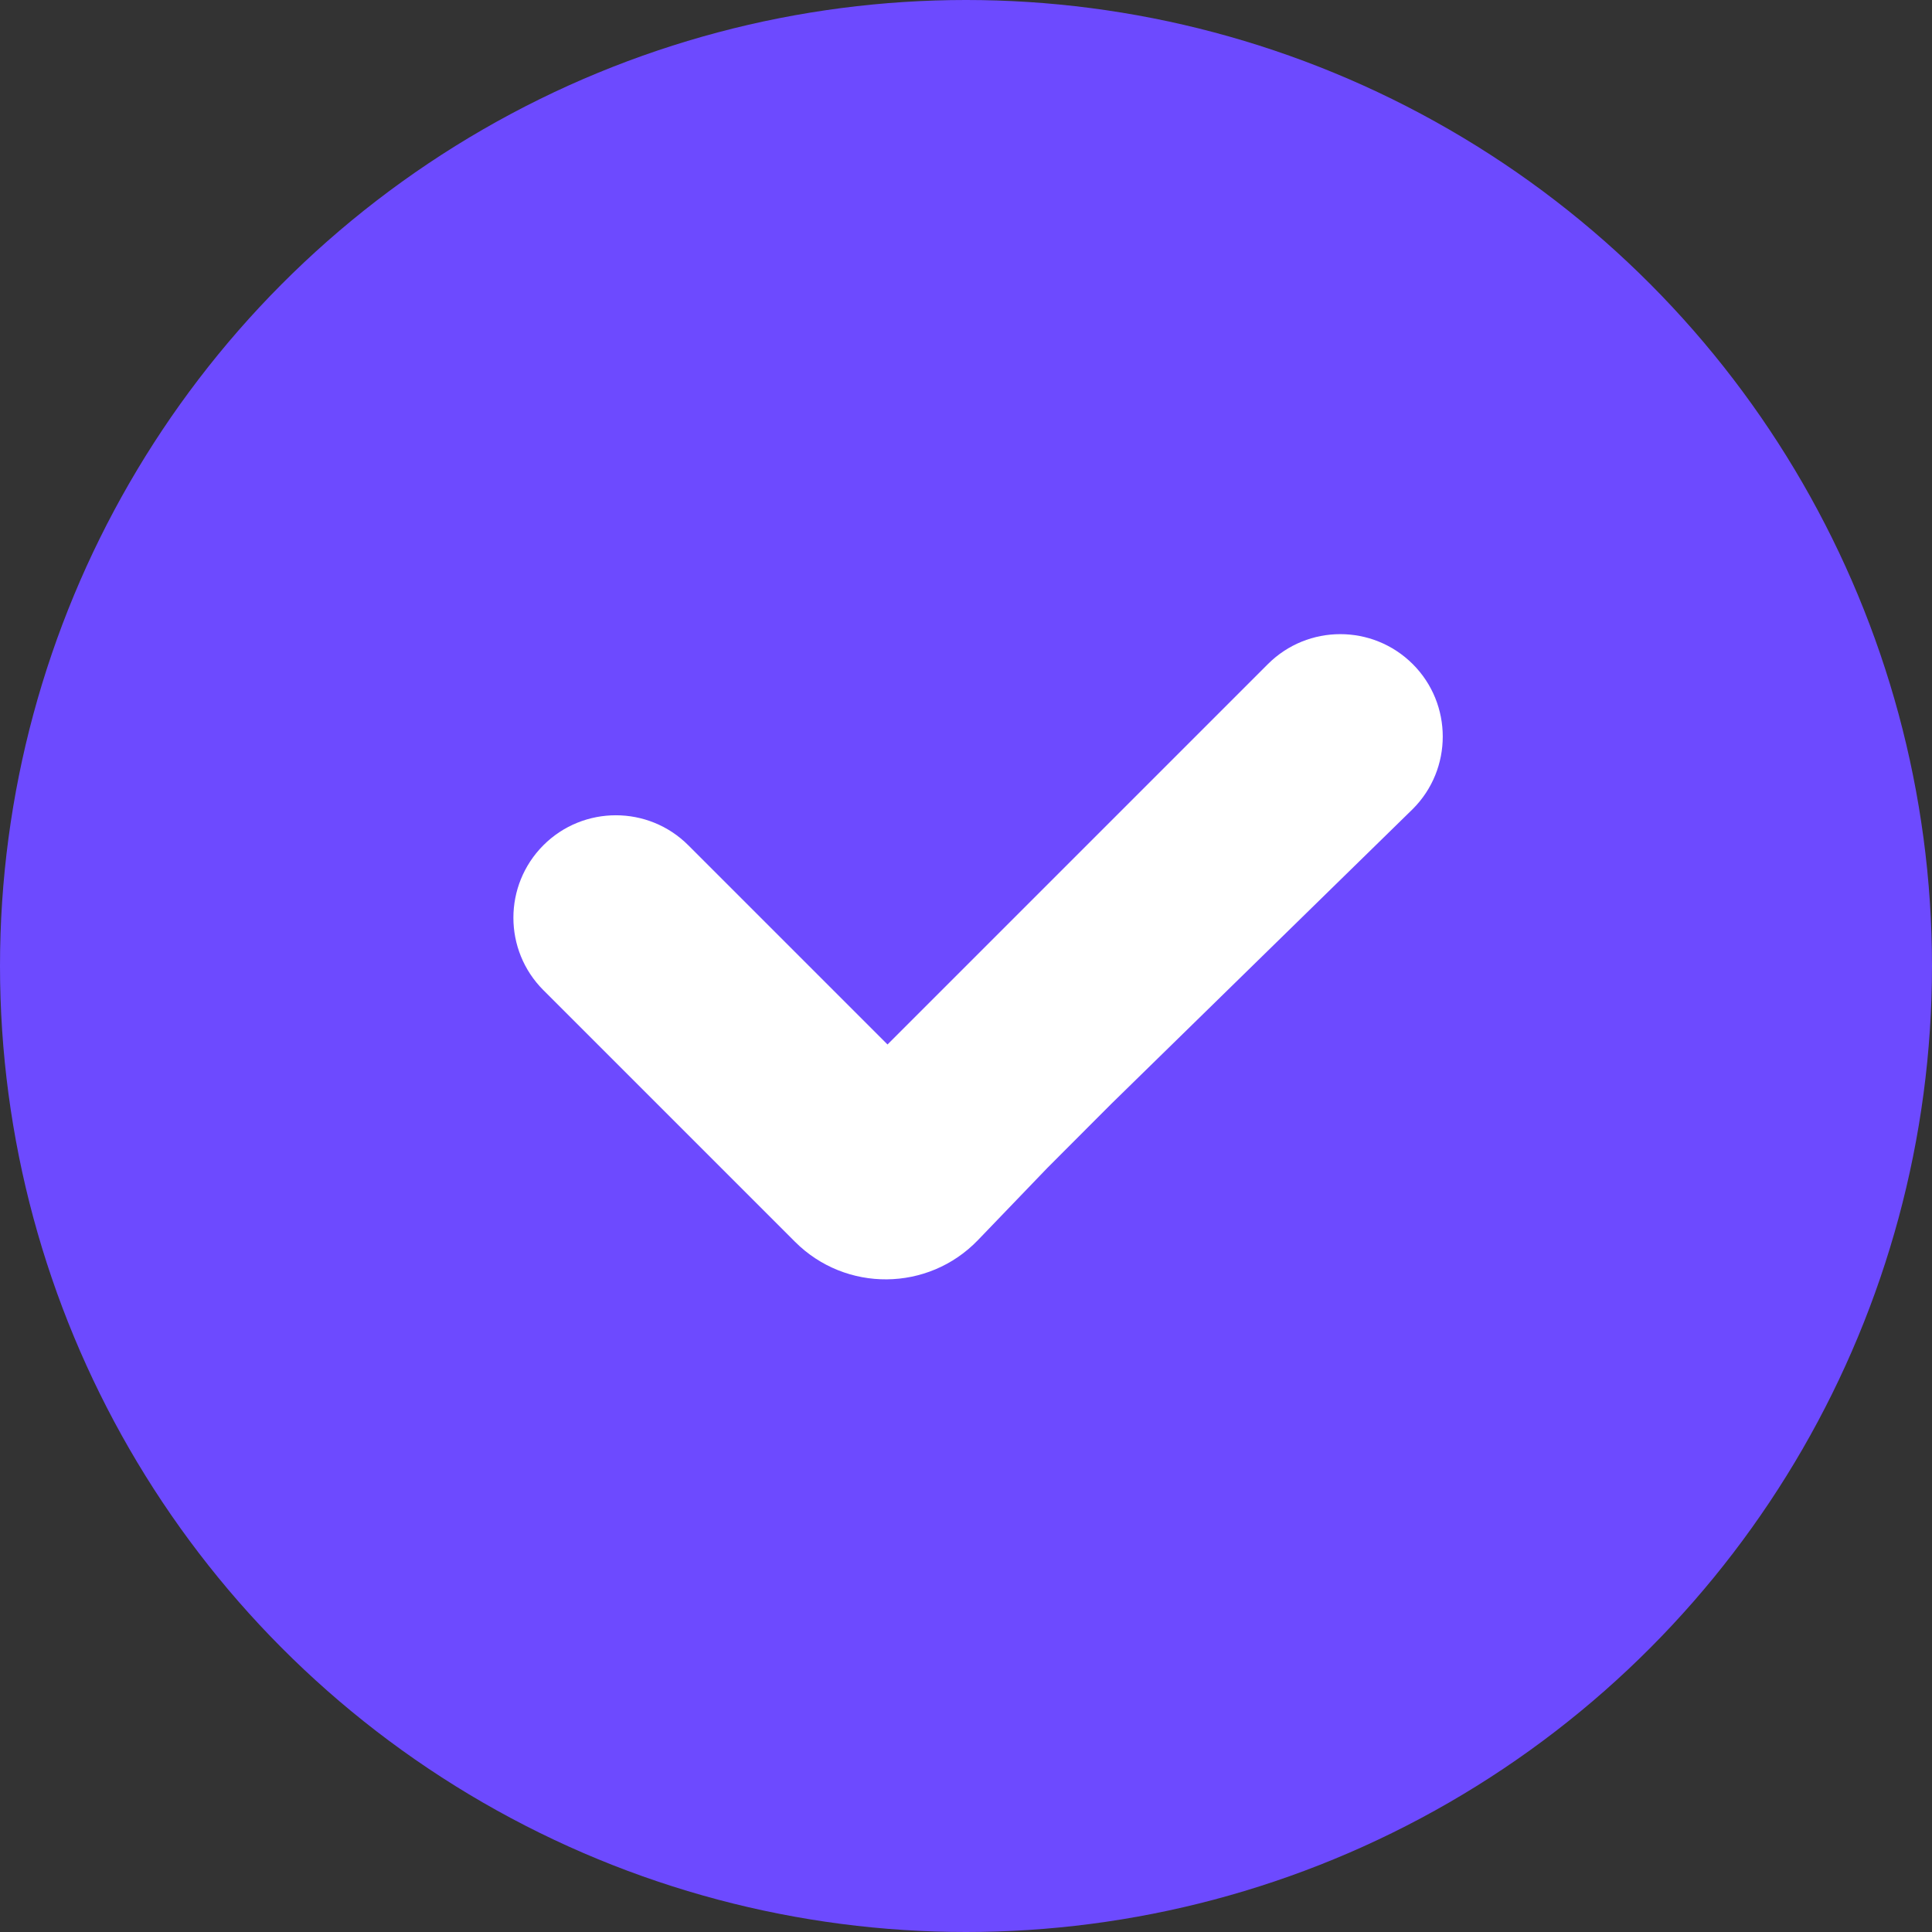 <svg width="16" height="16" viewBox="0 0 16 16" fill="none" xmlns="http://www.w3.org/2000/svg">
<rect x="0" y="0" width="16" height="16" fill="#333333" stroke="none"/>
<circle cx="8" cy="8" r="8" fill="#6D4AFF"/>
<path d="M11.7 6.7C12.031 6.369 12.031 5.831 11.7 5.5C11.368 5.169 10.831 5.169 10.5 5.5L7.35 8.65L5.7 7C5.369 6.669 4.831 6.669 4.5 7C4.169 7.332 4.169 7.869 4.5 8.2L6.584 10.284C7.004 10.704 7.687 10.698 8.099 10.27L8.673 9.673L9.203 9.142L11.7 6.7Z" fill="white"/>
</svg>
